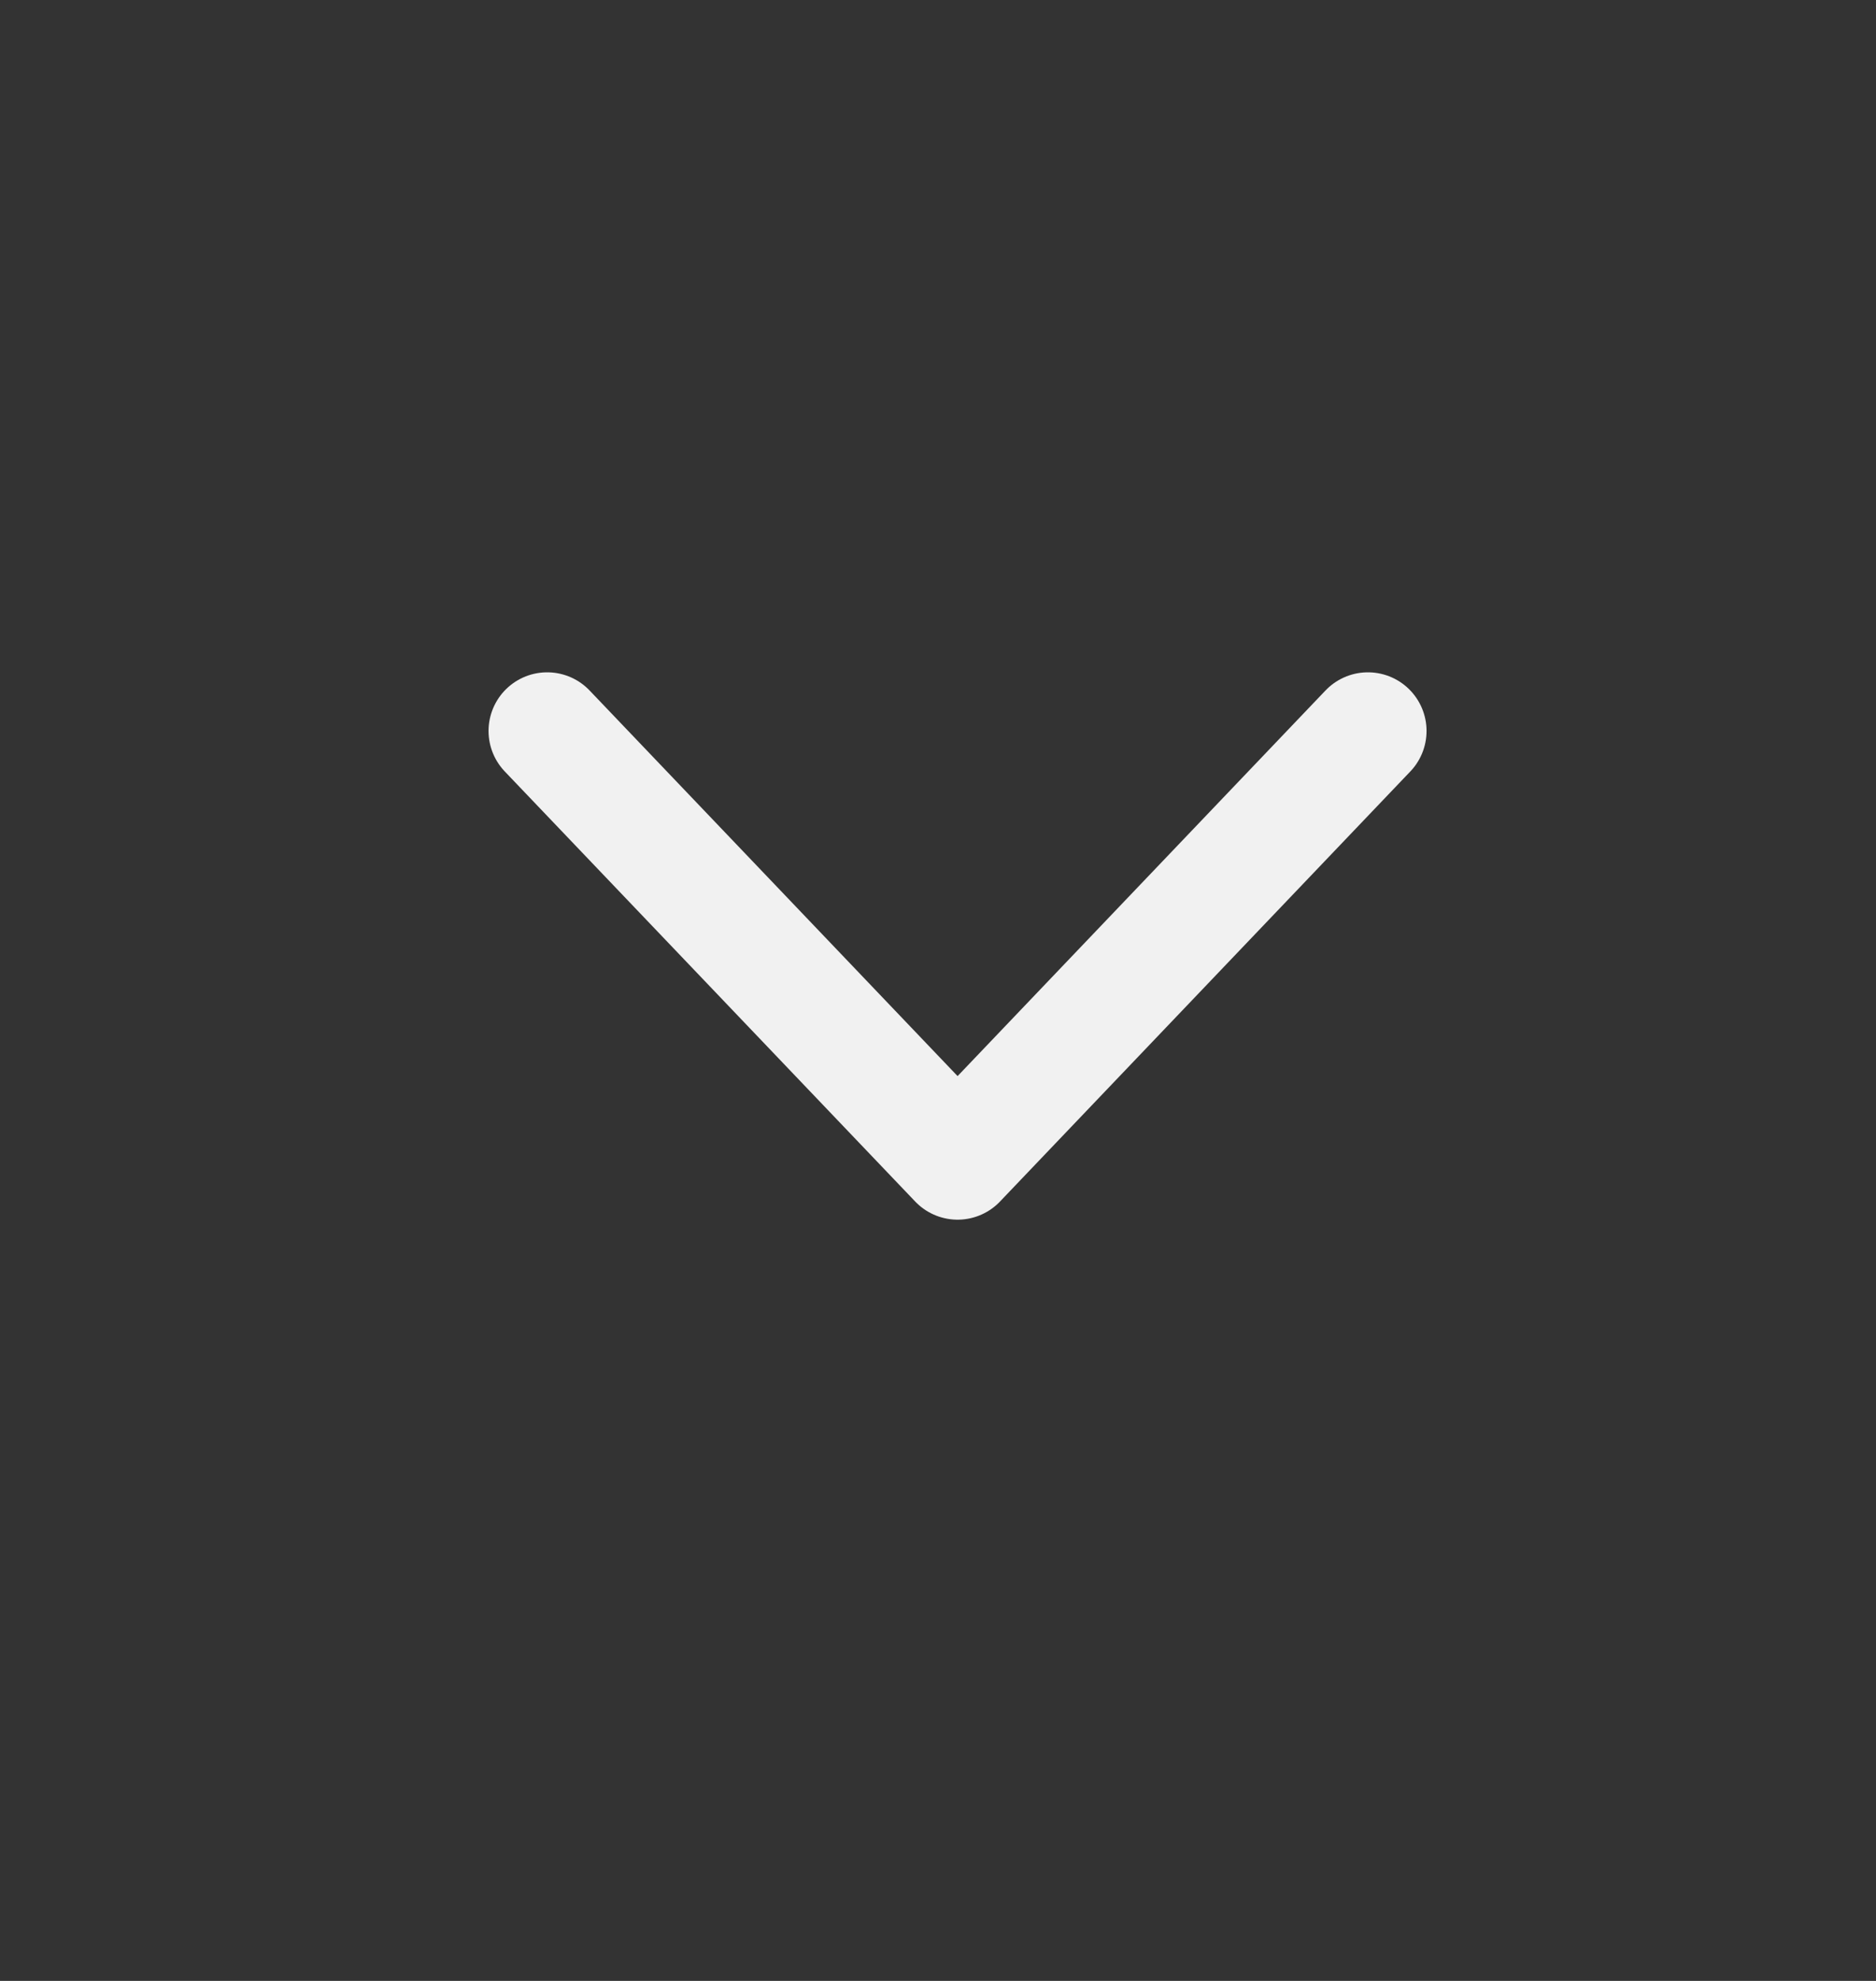 <svg width="18" height="19" viewBox="0 0 18 19" fill="none" xmlns="http://www.w3.org/2000/svg">
<rect x="0" y="0" width="18" height="19" fill="#333333" stroke="none"/>
<path d="M13.125 7.011L9.188 11.136L5.25 7.011" stroke="#f1f1f1" stroke-width="1.125" stroke-linecap="round" stroke-linejoin="round"/>
</svg>
